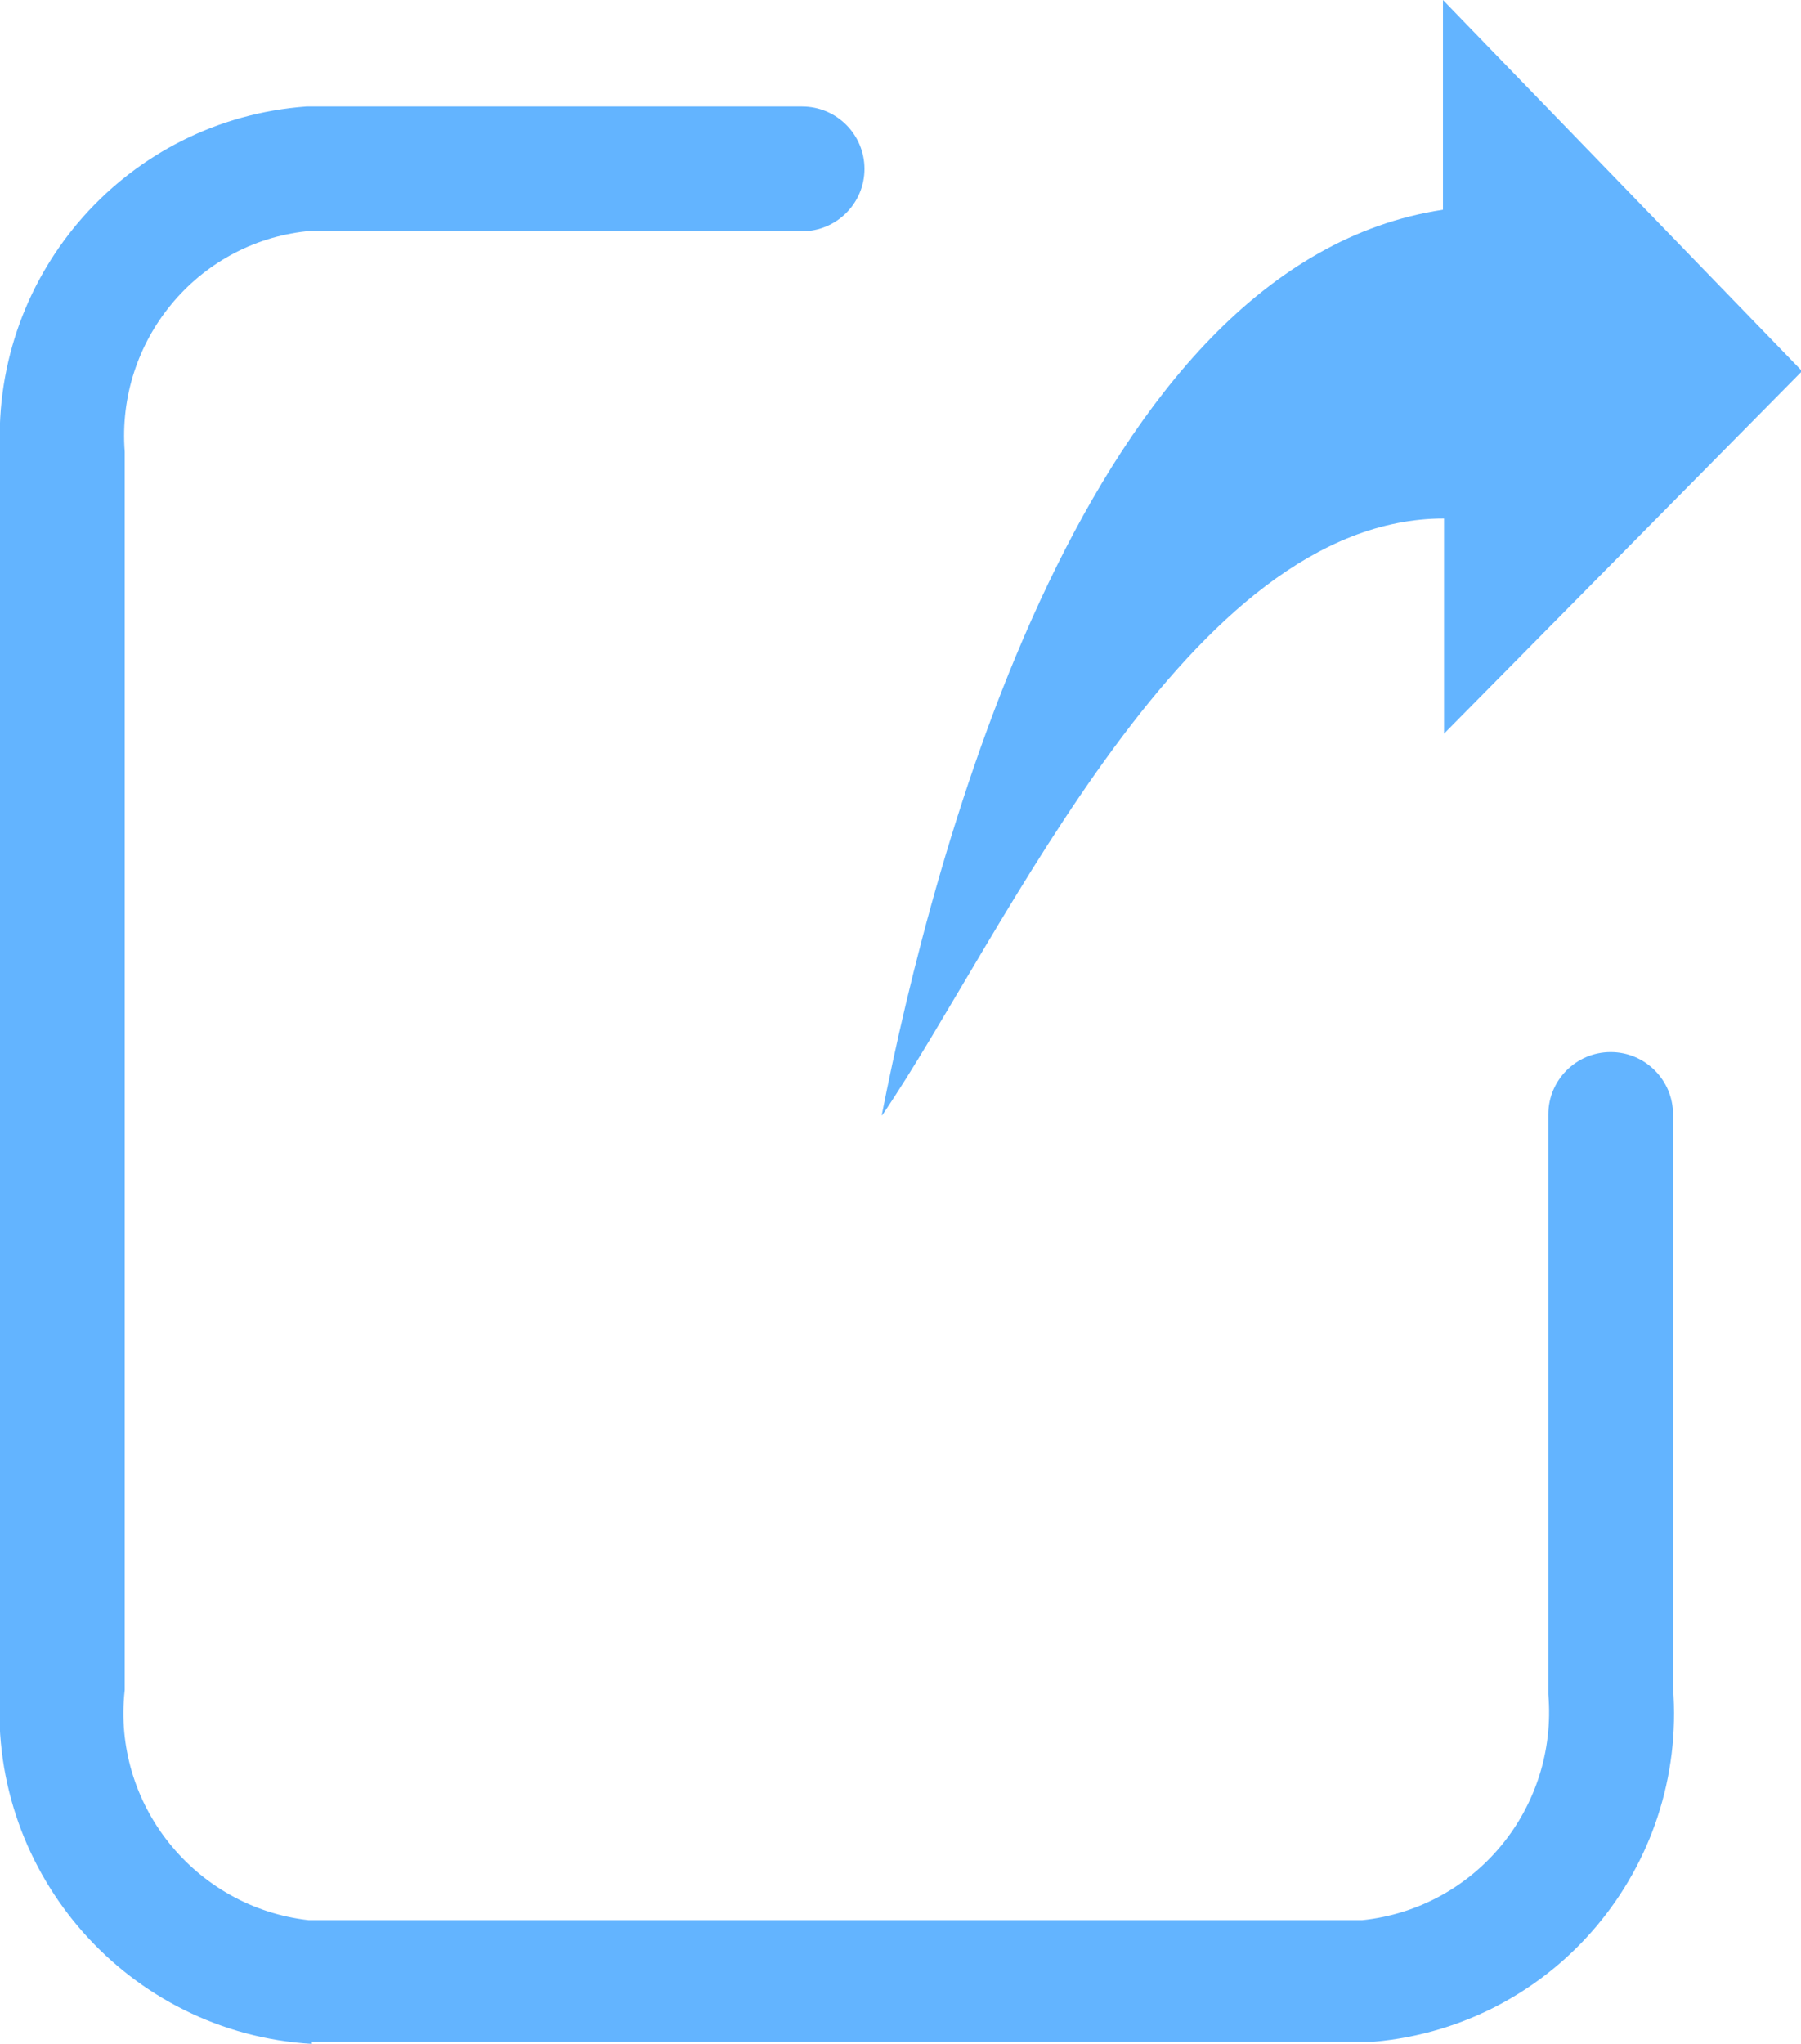<svg id="b" xmlns="http://www.w3.org/2000/svg" width="16.75" height="19" viewBox="0 0 16.75 19"><g id="c"><path d="M2.9,19C1.2,18.9-.1,17.43,0,15.73c0,0,0-.02,0-.02V4.19C-.07,2.53,1.19,1.11,2.85,.99H7.46c.32,0,.58,.26,.58,.58s-.26,.58-.58,.58H2.85c-1.02,.11-1.77,1.02-1.69,2.05V15.71c-.12,1.06,.65,2.02,1.71,2.14,.02,0,.04,0,.06,0H12.67c1.05-.11,1.82-1.04,1.73-2.1v-5.39c0-.32,.26-.58,.58-.58s.58,.26,.58,.58v5.33c.13,1.67-1.1,3.14-2.78,3.29H2.9Z" fill="#63b4ff"/><path d="M8.21,10.36c1.15-1.7,2.84-5.54,5.22-5.54v2l3.33-3.37L13.42,0V1.95c-3.32,.5-4.74,5.98-5.22,8.42Z" fill="#63b4ff"/></g></svg>
